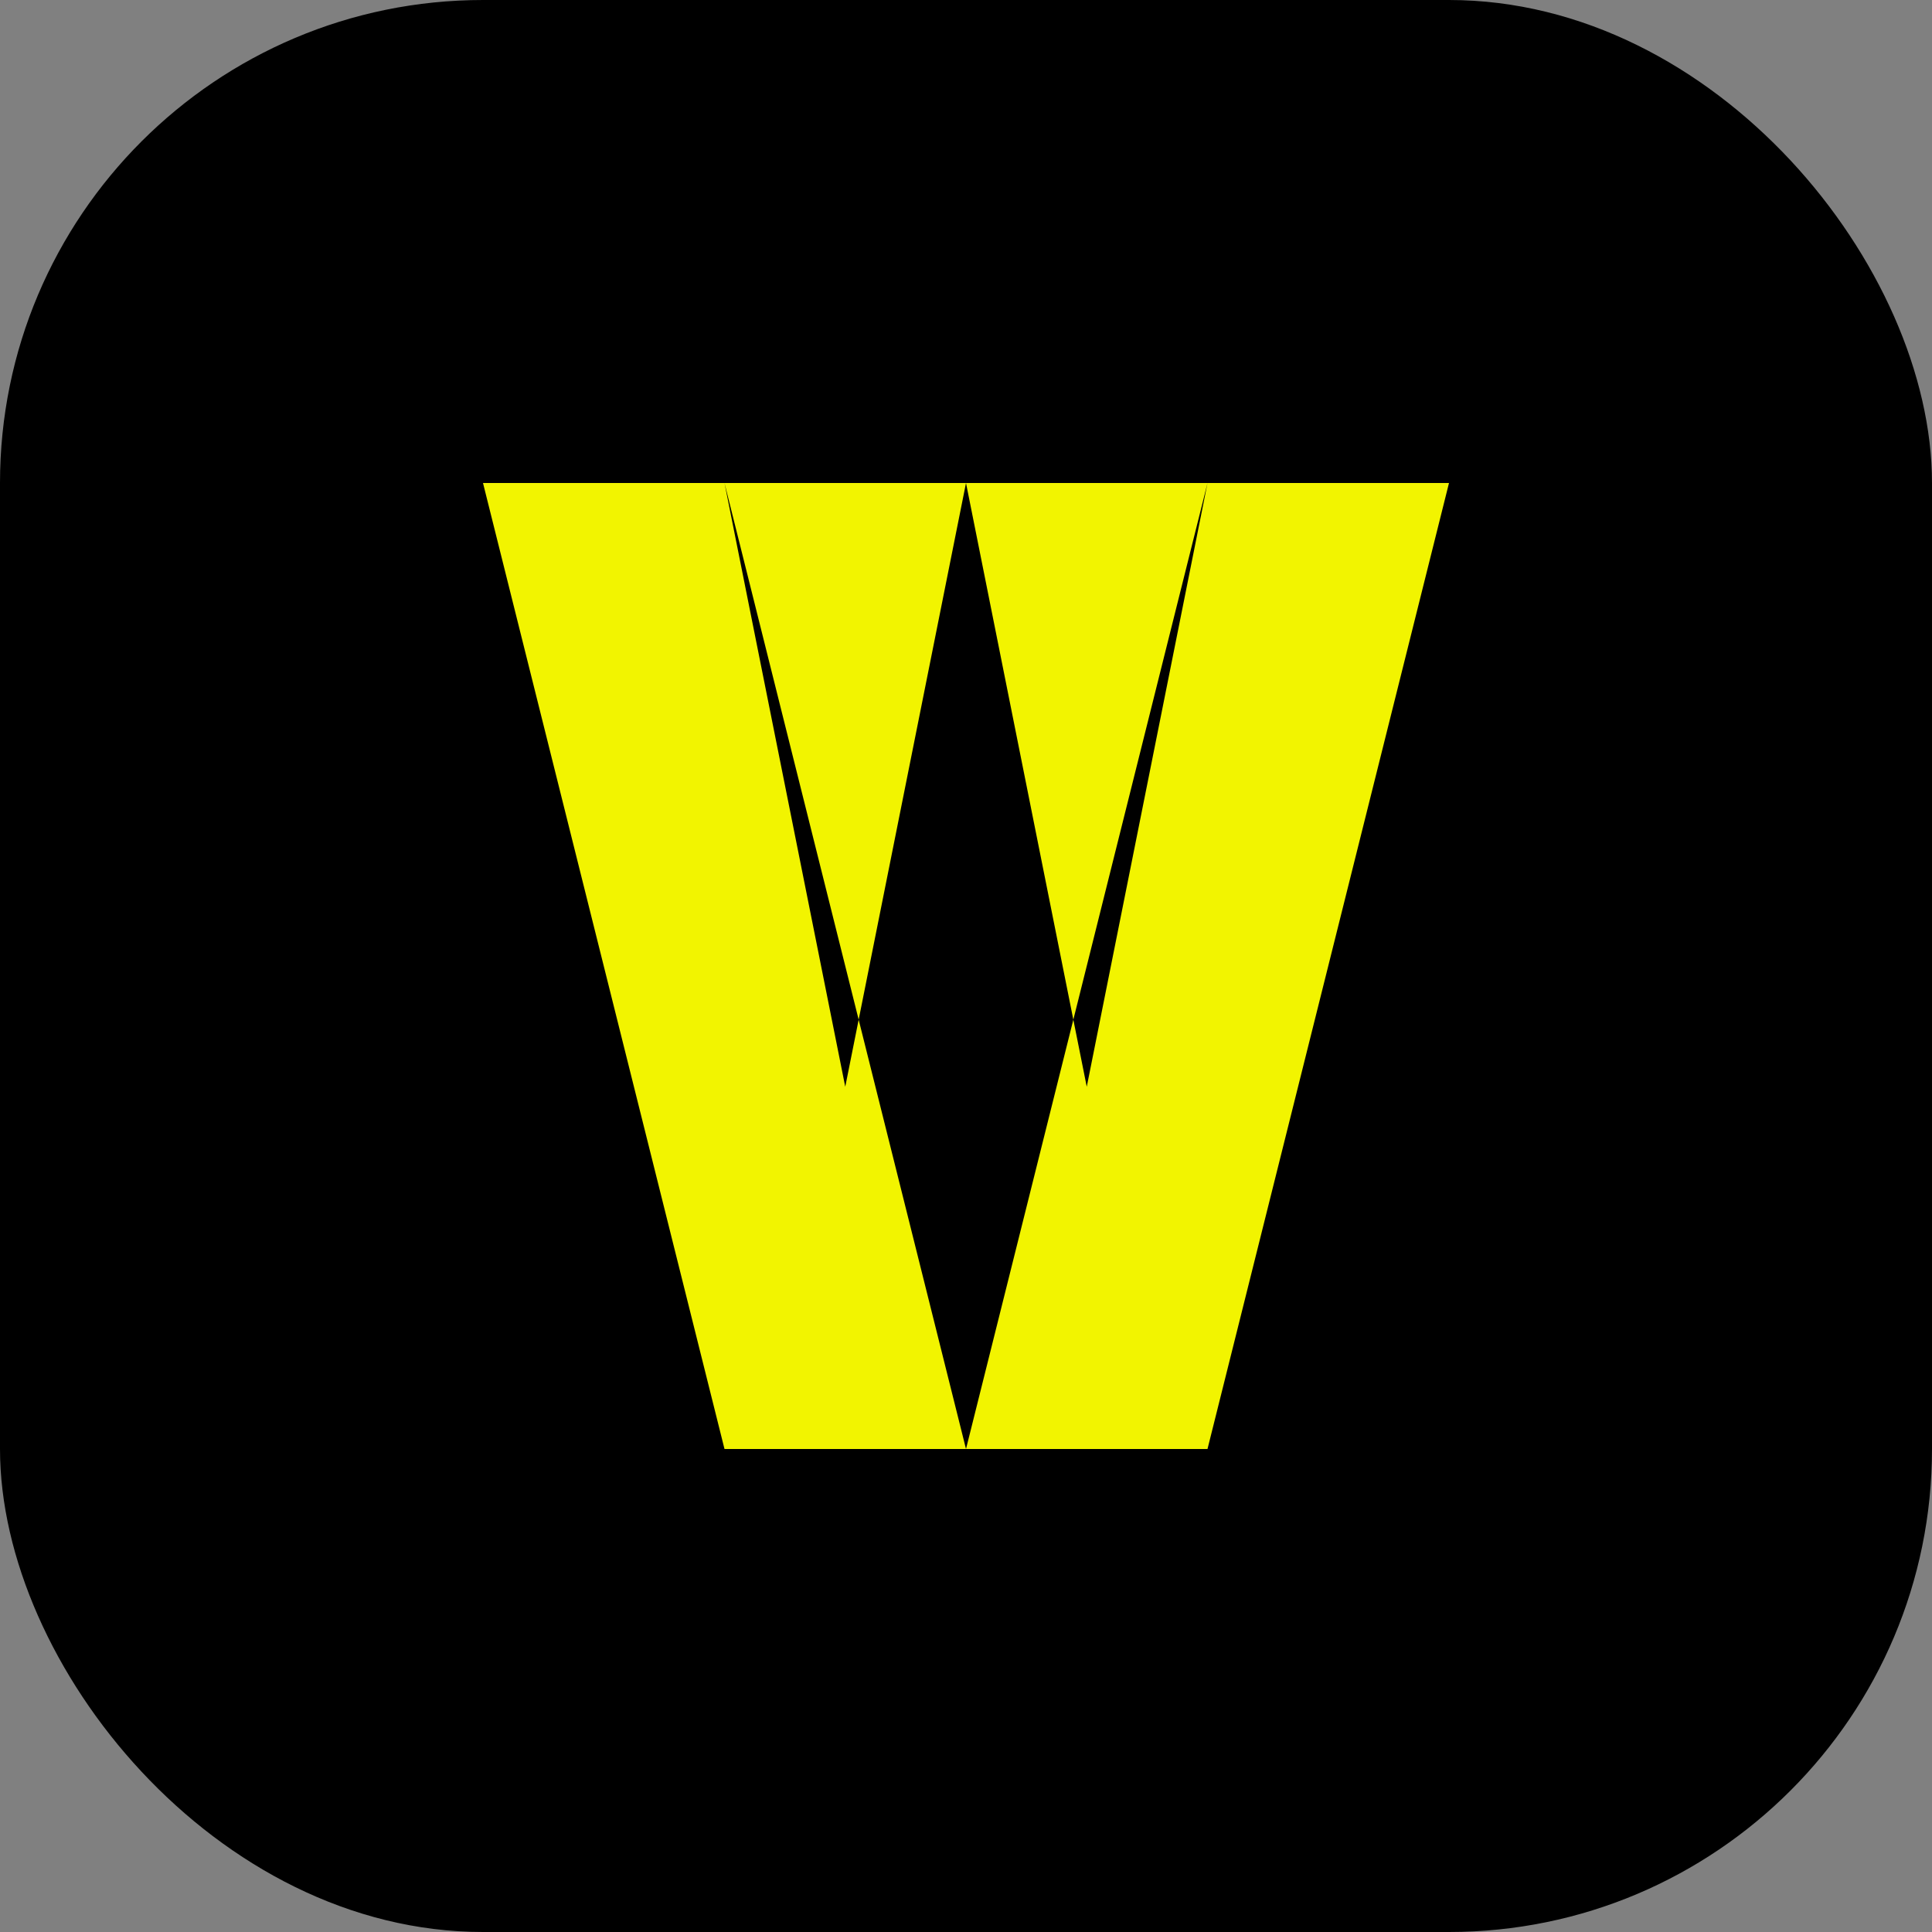 <svg width="32" height="32" viewBox="0 0 32 32" fill="none" xmlns="http://www.w3.org/2000/svg">
  <rect x="0" y="0" width="32" height="32" fill="#808080" stroke="none"/>
  <rect width="32" height="32" rx="8" fill="#000000"/>
  <path d="M8 8L12 24H16L20 8H16L14 18L12 8H8ZM16 8L18 18L20 8H24L20 24H16L12 8H16Z" fill="#f2f400"/>
</svg>